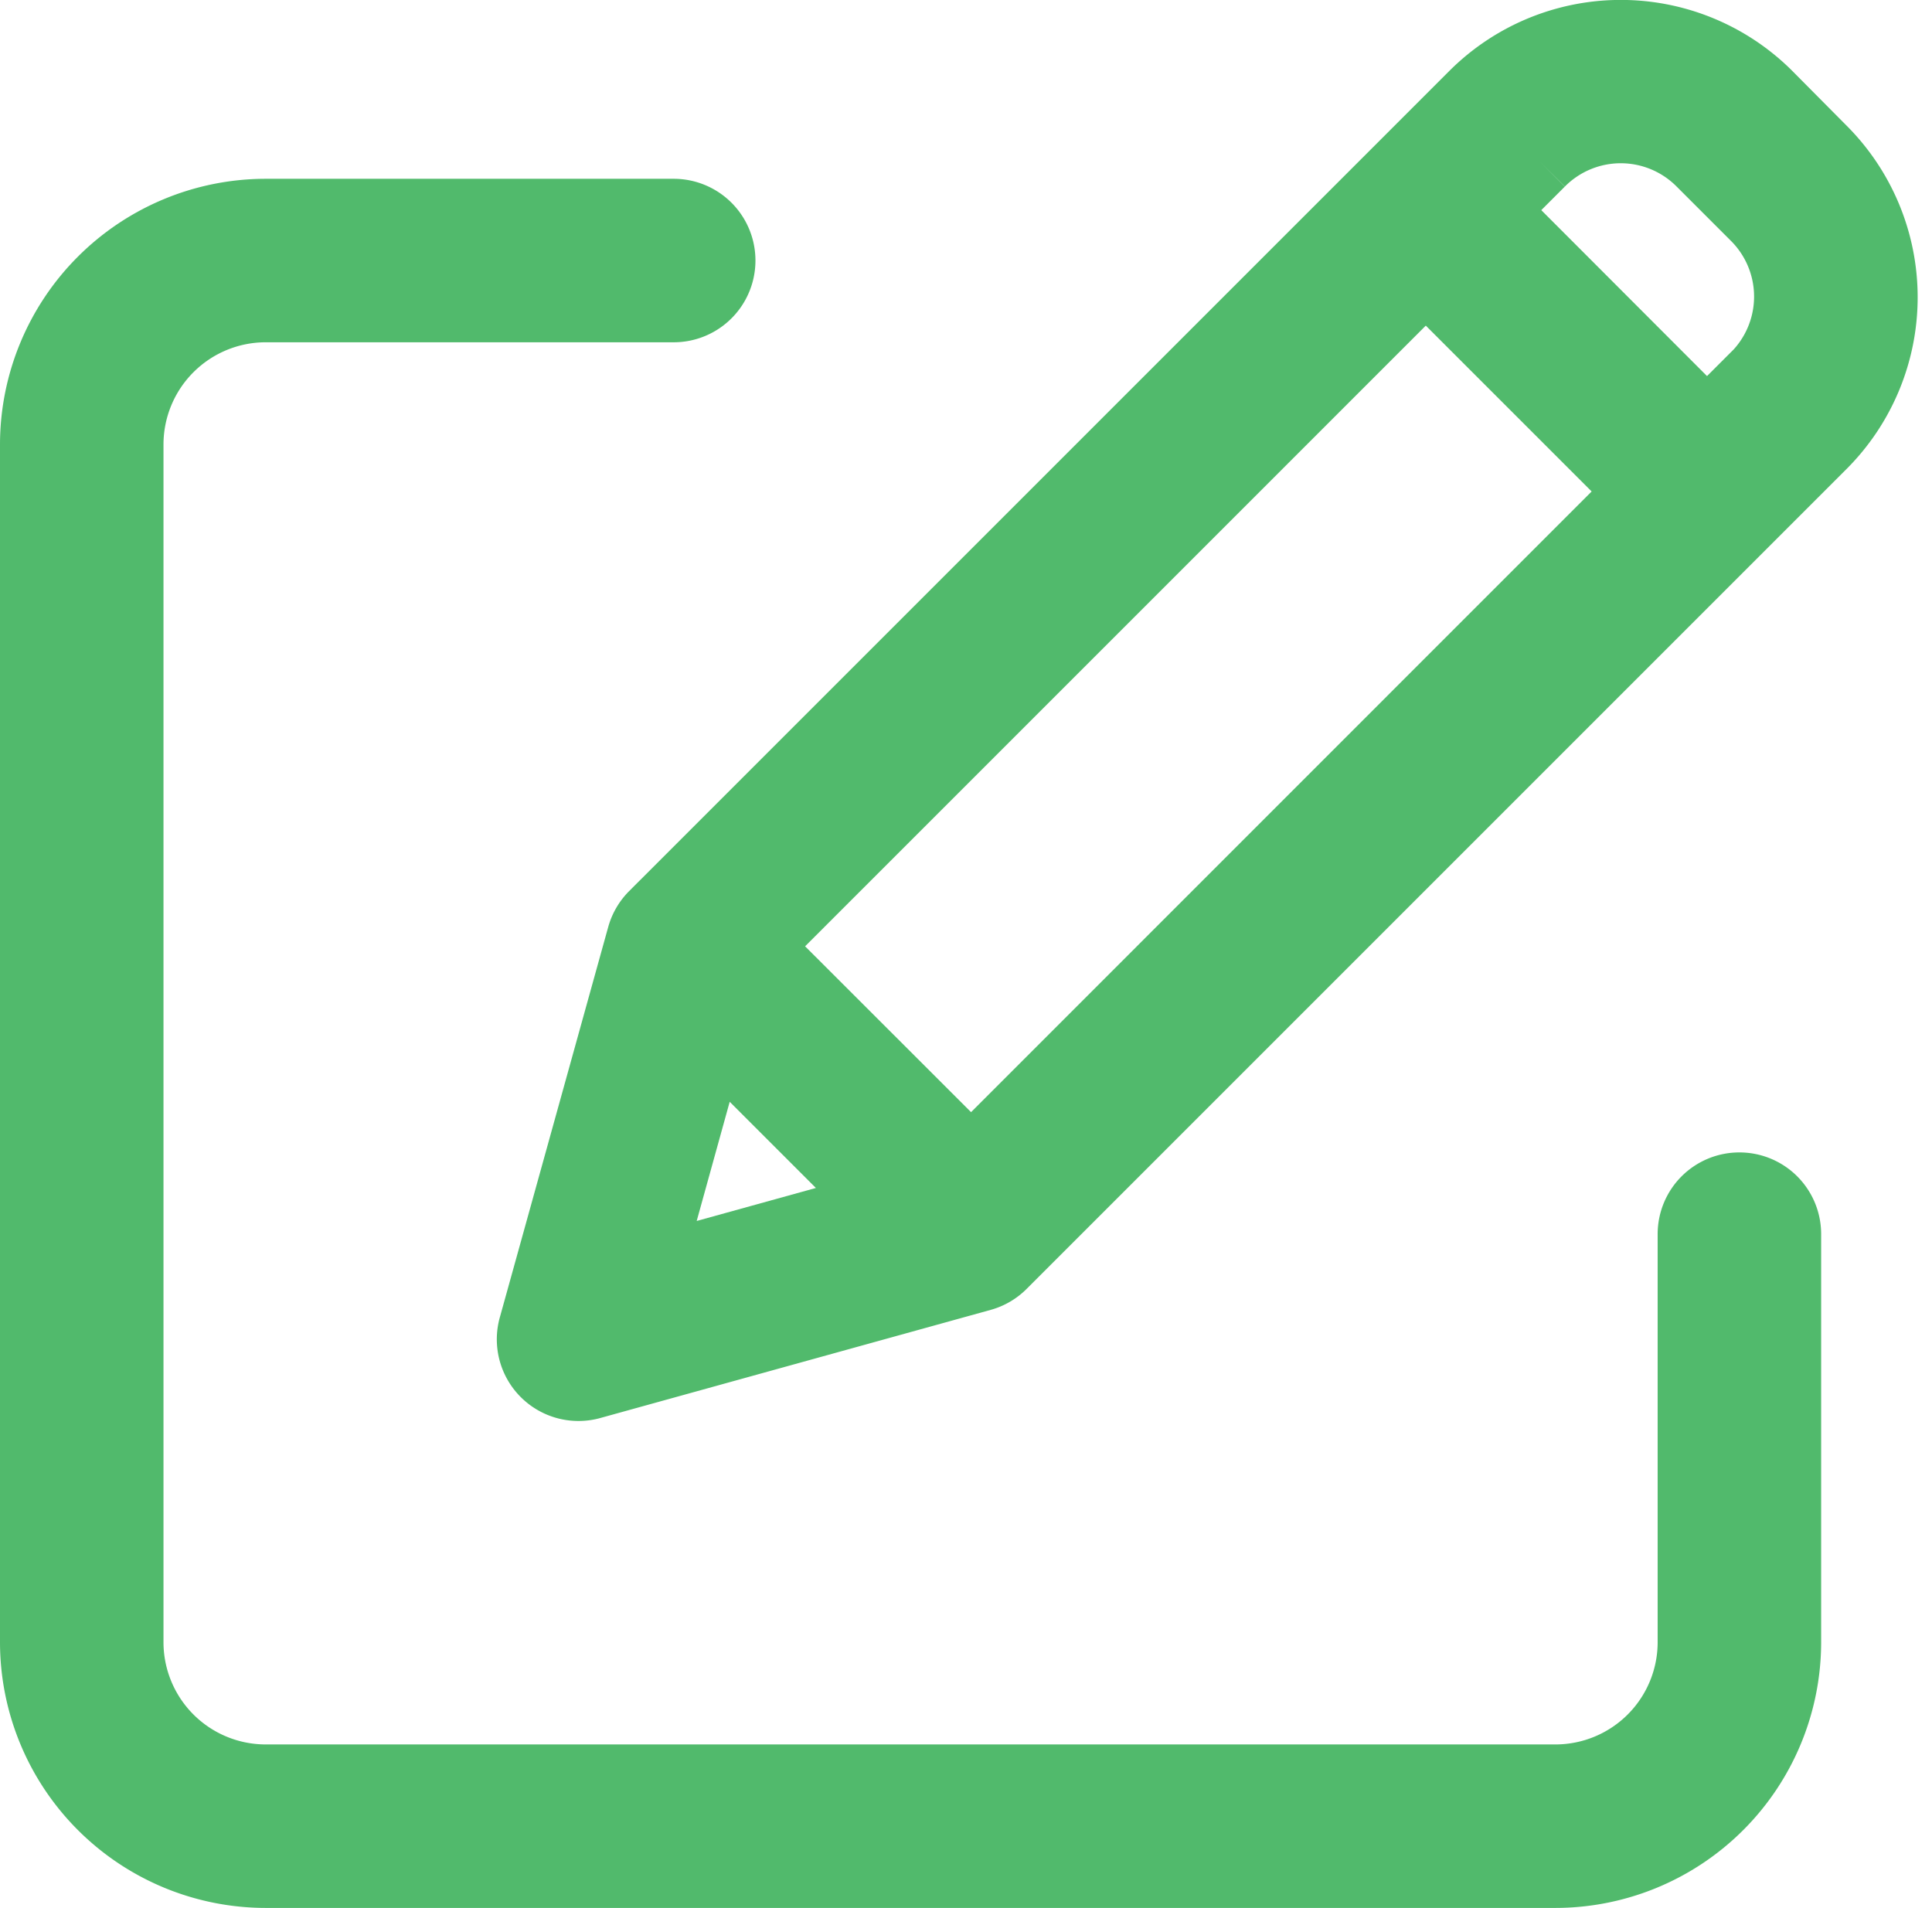 <svg xmlns="http://www.w3.org/2000/svg" width="13.507" height="13.339" viewBox="0 0 13.507 13.339">
  <g id="edit" transform="translate(0.25 -0.011)">
    <path id="Path_870" data-name="Path 870" d="M11.91,45.979a.321.321,0,0,0-.321.321v2.854a.965.965,0,0,1-.964.964H1.607a.965.965,0,0,1-.964-.964V40.779a.965.965,0,0,1,.964-.964H4.46a.321.321,0,1,0,0-.643H1.607A1.609,1.609,0,0,0,0,40.779v8.375a1.609,1.609,0,0,0,1.607,1.607h9.018a1.609,1.609,0,0,0,1.607-1.607V46.3A.321.321,0,0,0,11.91,45.979Zm0,0" transform="translate(0 -37.661)" fill="#51ba6c" stroke="#51ba6c" stroke-width="0.5"/>
    <path id="Path_871" data-name="Path 871" d="M116.817.684a1.446,1.446,0,0,0-2.045,0l-5.734,5.734a.321.321,0,0,0-.082.141L108.2,9.282a.321.321,0,0,0,.4.4l2.722-.754a.321.321,0,0,0,.141-.082l5.734-5.734a1.448,1.448,0,0,0,0-2.045Zm-7.079,5.943,4.693-4.693,1.513,1.513L111.252,8.14Zm-.3.607,1.209,1.209-1.672.463Zm7.3-4.581-.341.341L114.885,1.48l.341-.341a.8.8,0,0,1,1.136,0l.377.377A.8.8,0,0,1,116.74,2.652Zm0,0" transform="translate(-104.713)" fill="#51ba6c" stroke="#51ba6c" stroke-width="0.5"/>
  </g>
</svg>
